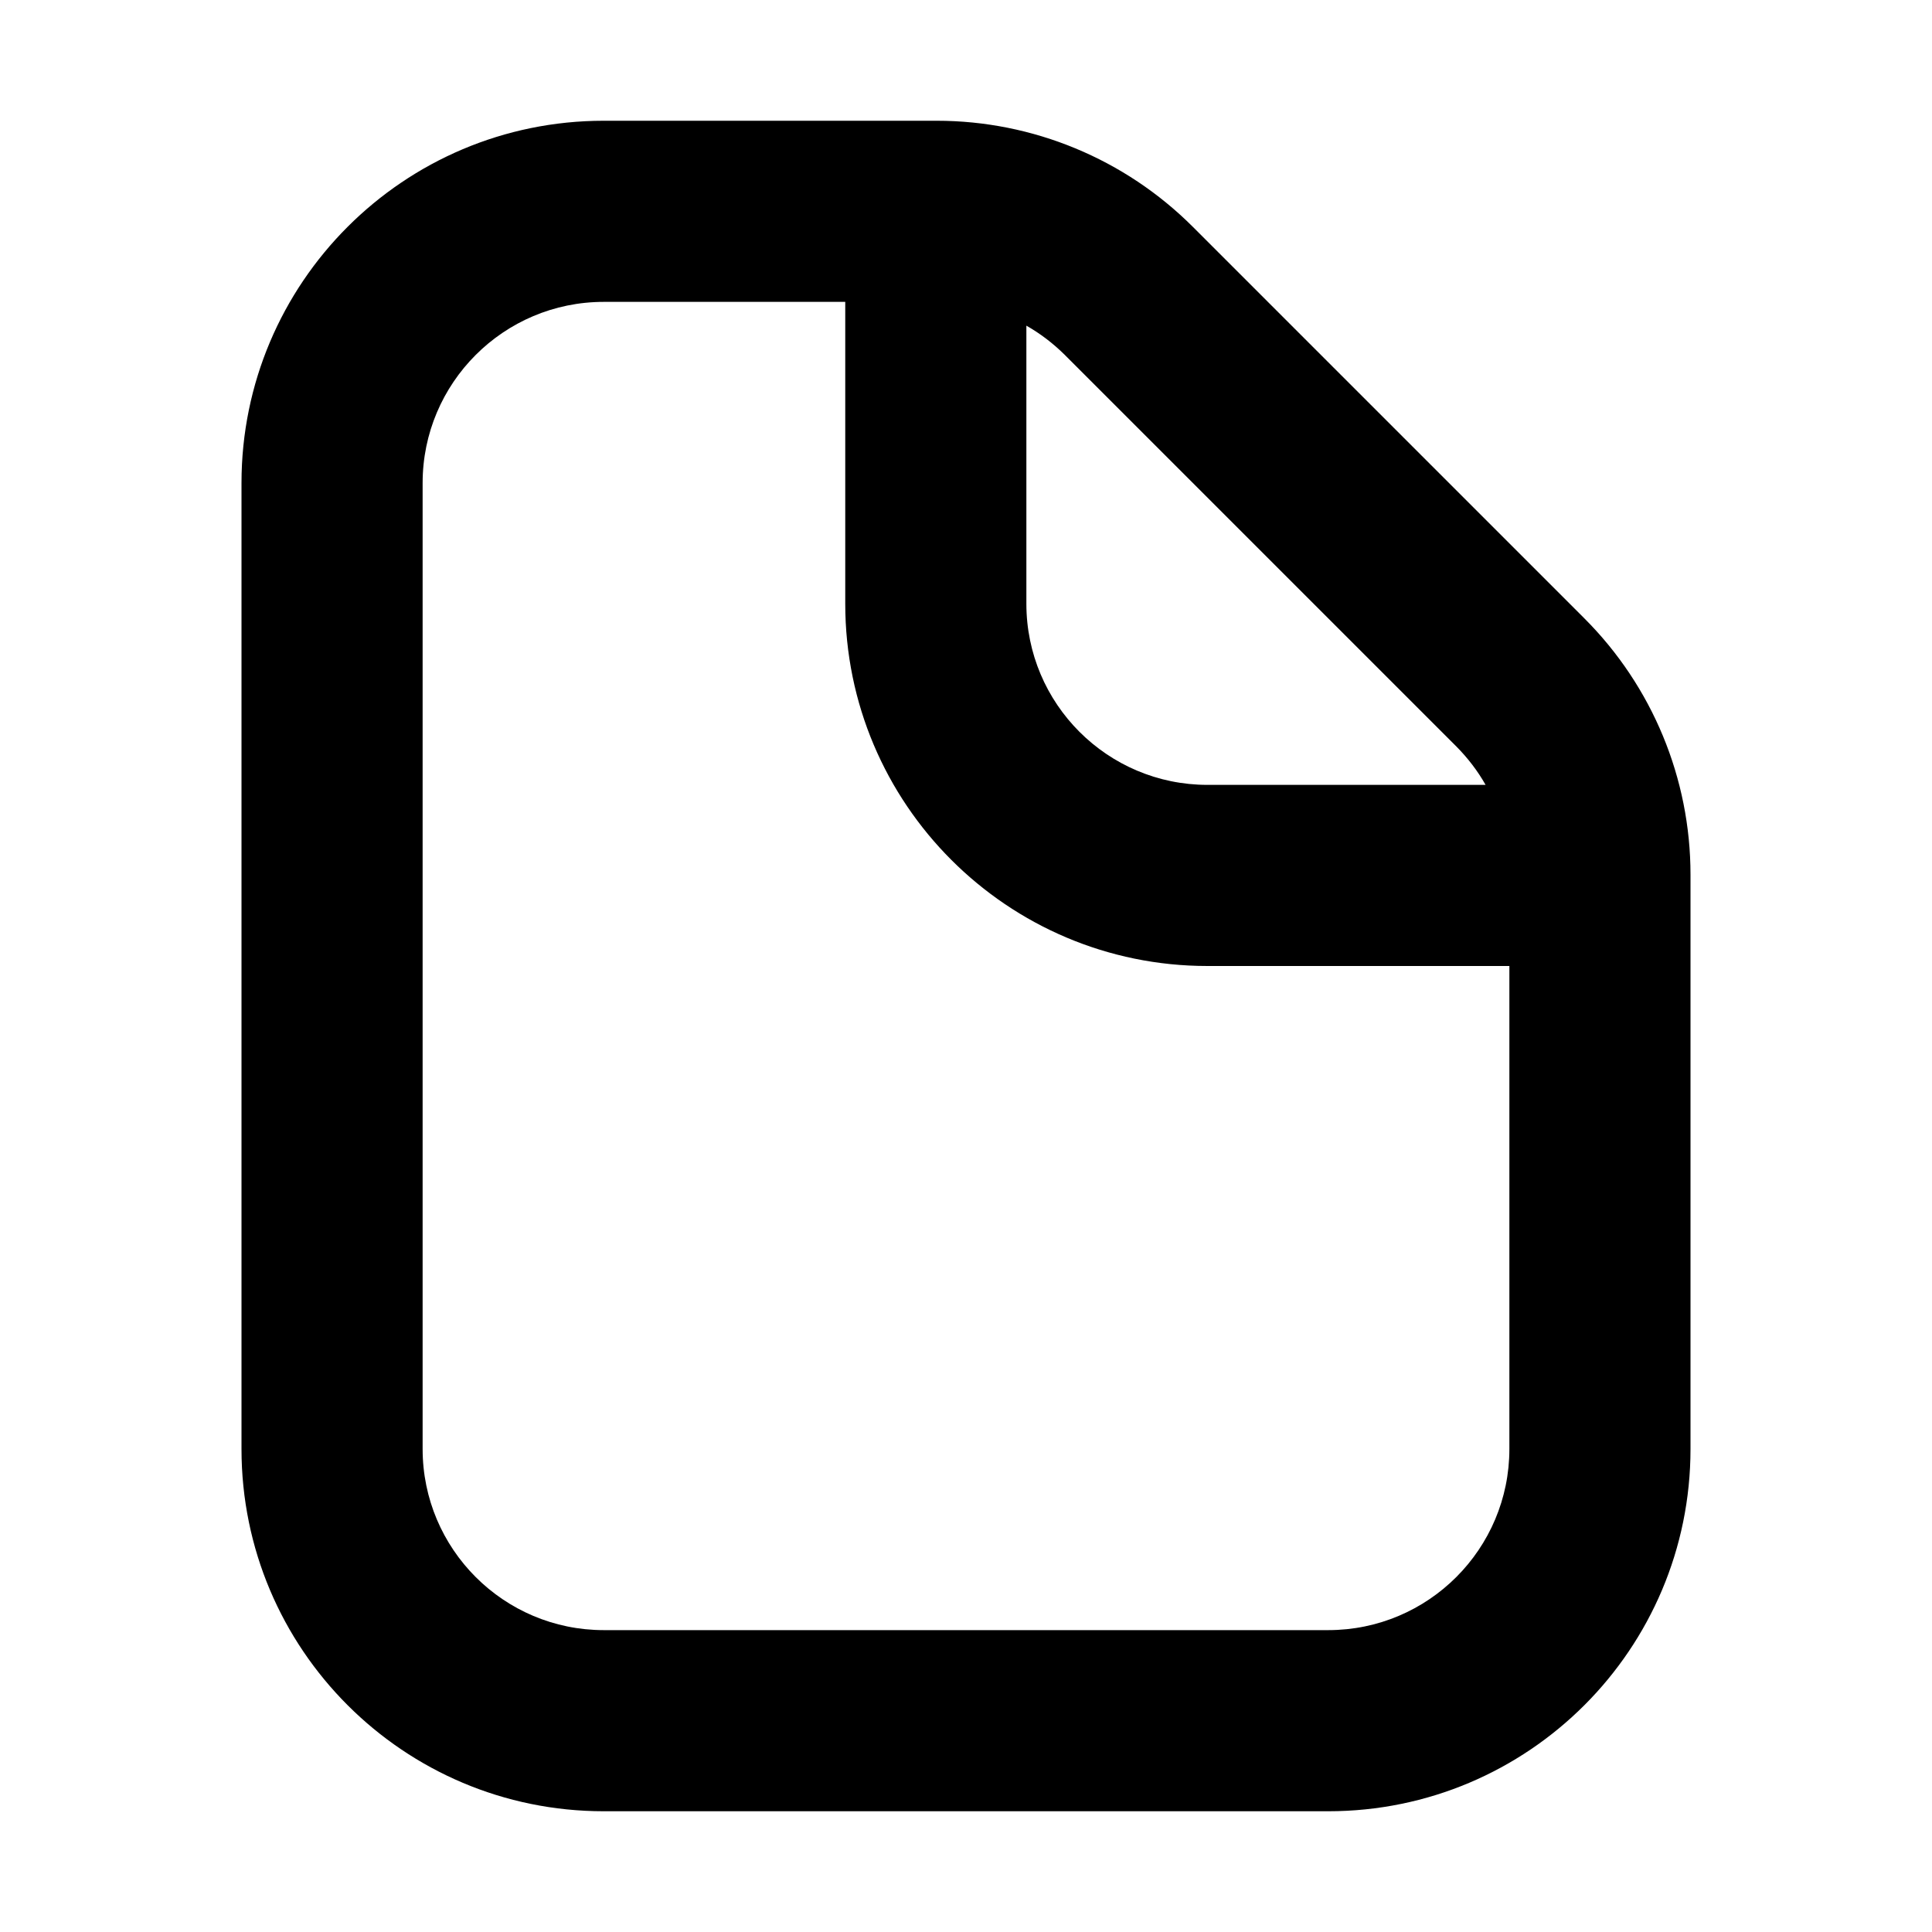 <svg width="16" height="16" viewBox="0 0 16 16" fill="none" xmlns="http://www.w3.org/2000/svg">
<path d="M11 13.5C11.828 13.5 12.5 12.828 12.5 12V8H10C8.343 8 7 6.657 7 5V2.5L5 2.5C4.172 2.5 3.5 3.172 3.5 4L3.5 12C3.5 12.828 4.172 13.5 5 13.5H11ZM12.303 6.5C12.238 6.385 12.156 6.278 12.061 6.182L8.818 2.939C8.722 2.844 8.615 2.762 8.5 2.697V5C8.5 5.828 9.172 6.5 10 6.5H12.303ZM13.121 5.121C13.684 5.684 14 6.447 14 7.243L14 12C14 13.657 12.657 15 11 15H5C3.343 15 2 13.657 2 12V4C2 2.343 3.343 1 5 1H7.757C8.553 1 9.316 1.316 9.879 1.879L13.121 5.121Z" fill="currentColor"/>
</svg>
